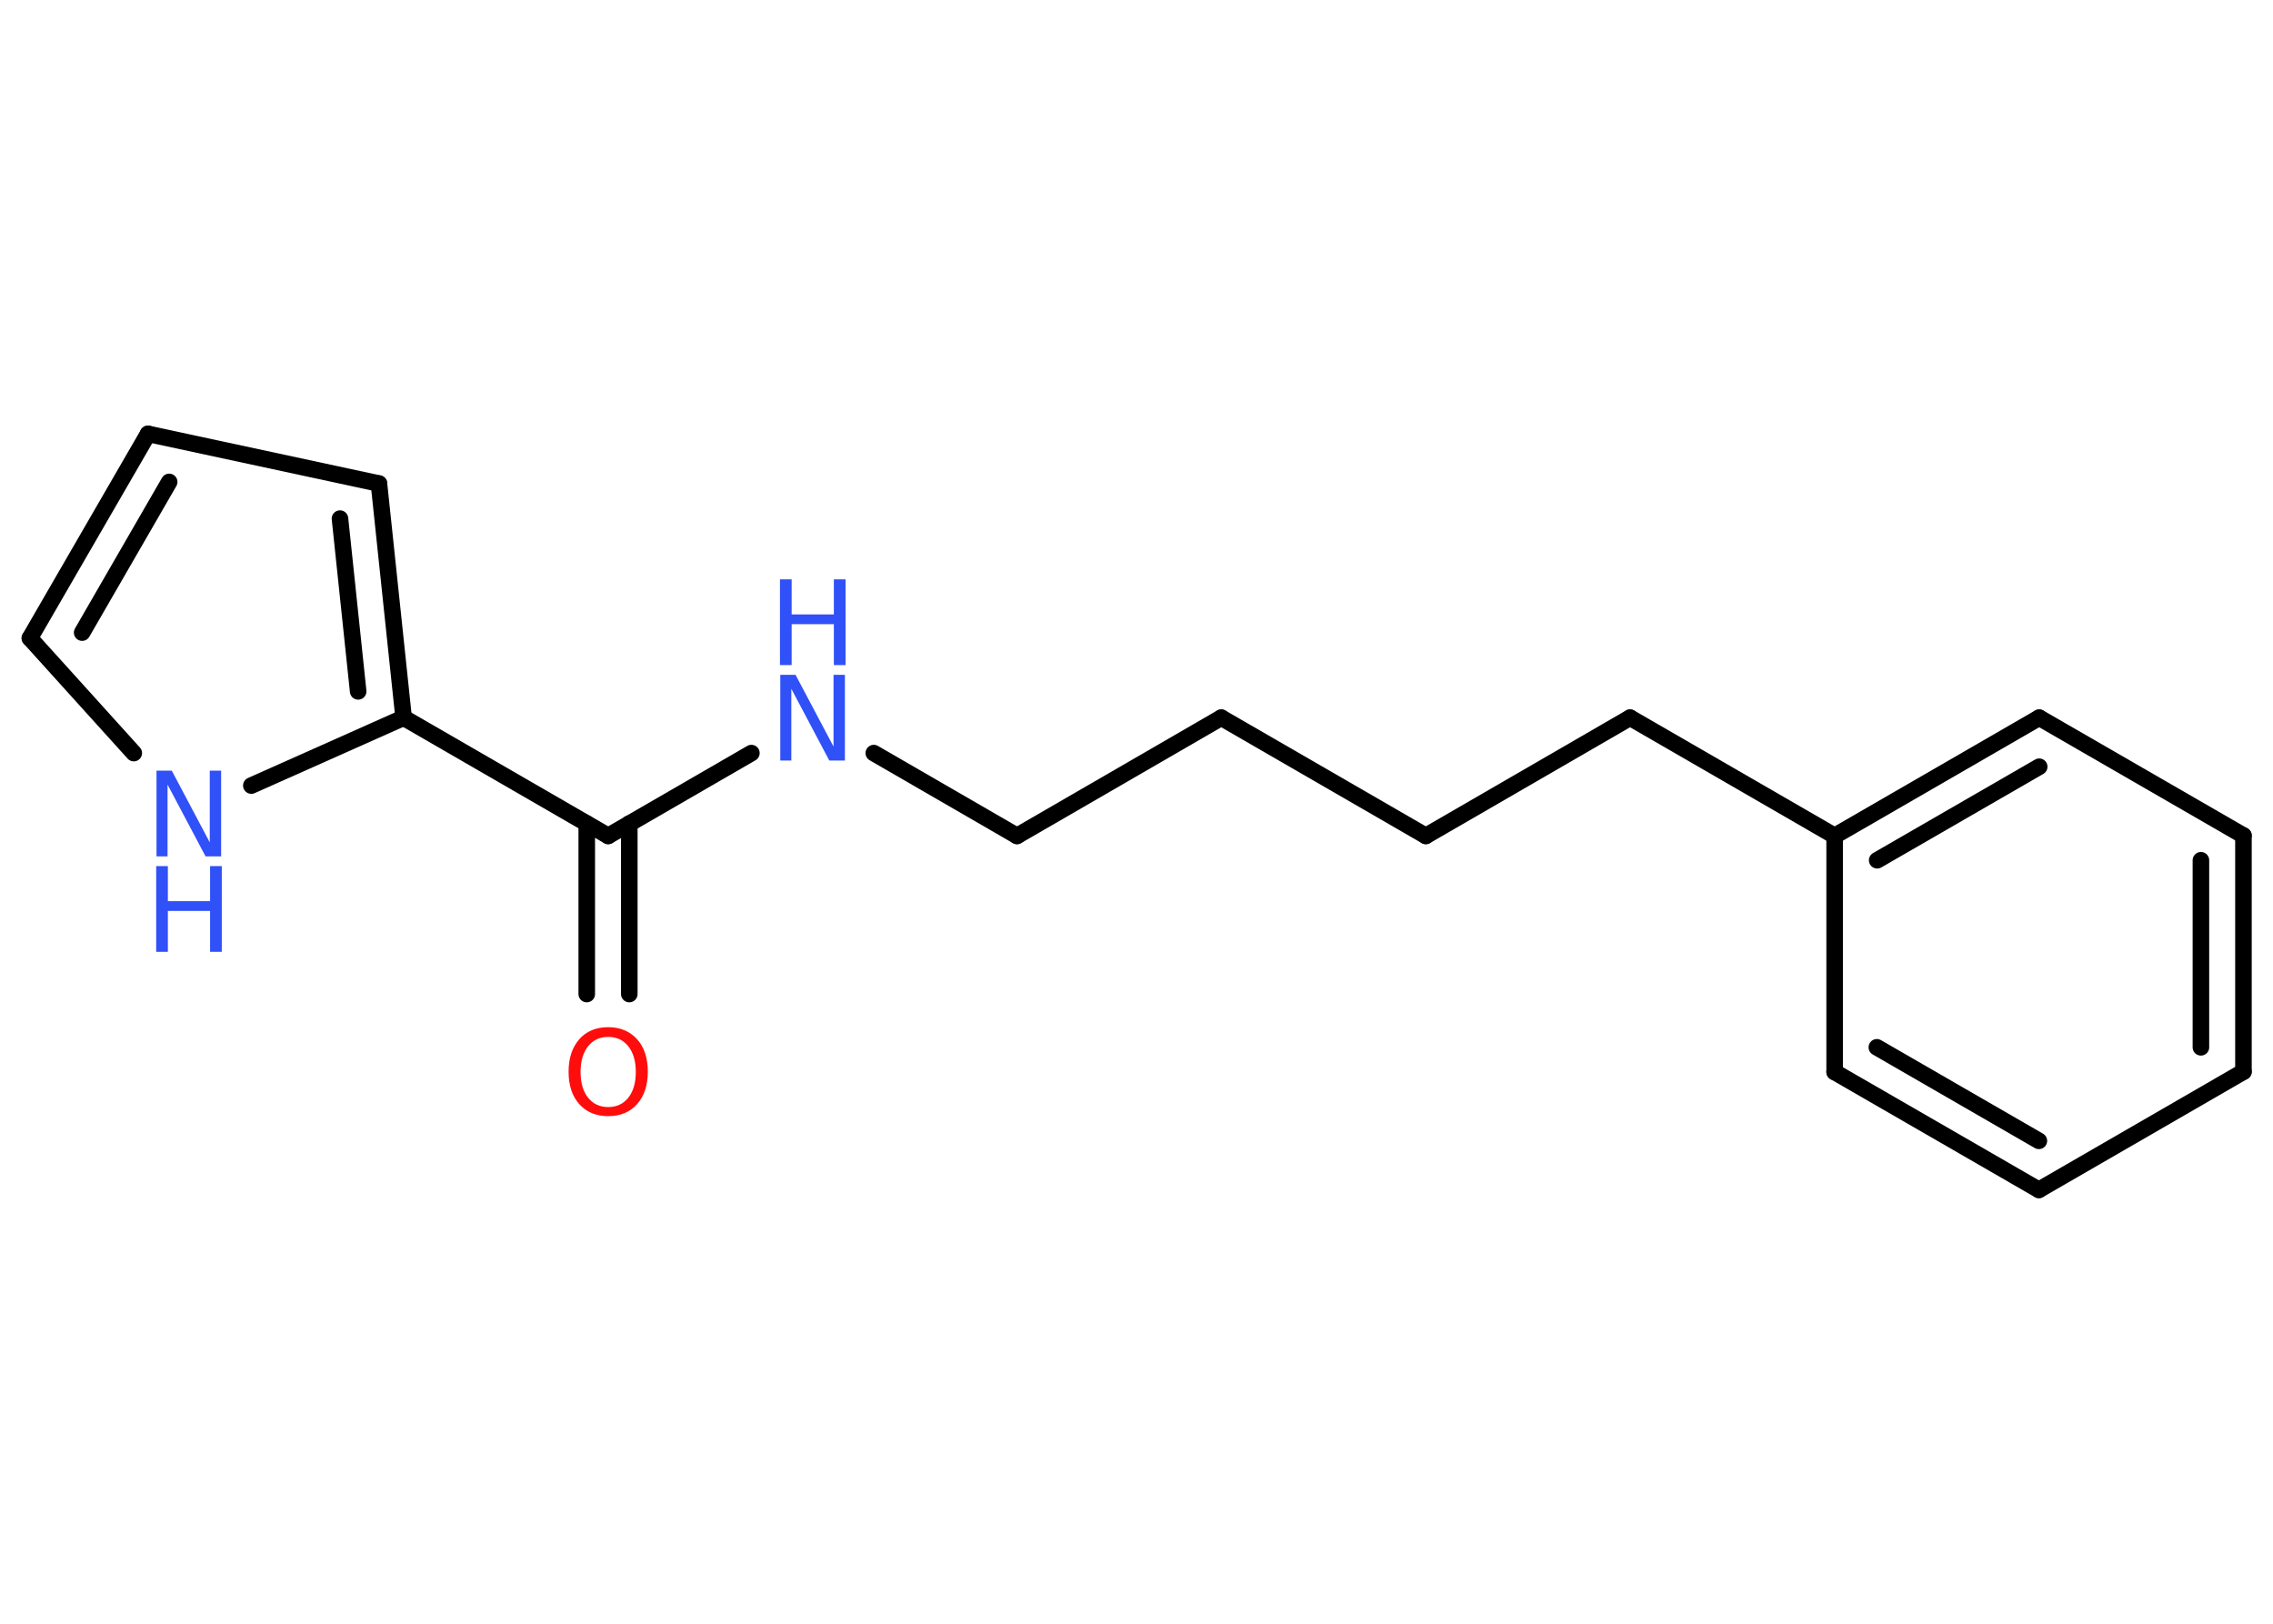 <?xml version='1.0' encoding='UTF-8'?>
<!DOCTYPE svg PUBLIC "-//W3C//DTD SVG 1.1//EN" "http://www.w3.org/Graphics/SVG/1.1/DTD/svg11.dtd">
<svg version='1.2' xmlns='http://www.w3.org/2000/svg' xmlns:xlink='http://www.w3.org/1999/xlink' width='70.0mm' height='50.0mm' viewBox='0 0 70.0 50.0'>
  <desc>Generated by the Chemistry Development Kit (http://github.com/cdk)</desc>
  <g stroke-linecap='round' stroke-linejoin='round' stroke='#000000' stroke-width='.51' fill='#3050F8'>
    <rect x='.0' y='.0' width='70.0' height='50.0' fill='#FFFFFF' stroke='none'/>
    <g id='mol1' class='mol'>
      <g id='mol1bnd1' class='bond'>
        <line x1='18.07' y1='30.61' x2='18.07' y2='25.36'/>
        <line x1='19.38' y1='30.61' x2='19.38' y2='25.36'/>
      </g>
      <line id='mol1bnd2' class='bond' x1='18.73' y1='25.74' x2='23.14' y2='23.19'/>
      <line id='mol1bnd3' class='bond' x1='26.91' y1='23.19' x2='31.32' y2='25.74'/>
      <line id='mol1bnd4' class='bond' x1='31.32' y1='25.74' x2='37.61' y2='22.1'/>
      <line id='mol1bnd5' class='bond' x1='37.61' y1='22.1' x2='43.91' y2='25.74'/>
      <line id='mol1bnd6' class='bond' x1='43.91' y1='25.74' x2='50.2' y2='22.1'/>
      <line id='mol1bnd7' class='bond' x1='50.2' y1='22.1' x2='56.5' y2='25.74'/>
      <g id='mol1bnd8' class='bond'>
        <line x1='62.8' y1='22.1' x2='56.5' y2='25.74'/>
        <line x1='62.8' y1='23.61' x2='57.81' y2='26.49'/>
      </g>
      <line id='mol1bnd9' class='bond' x1='62.8' y1='22.1' x2='69.09' y2='25.73'/>
      <g id='mol1bnd10' class='bond'>
        <line x1='69.09' y1='33.0' x2='69.09' y2='25.73'/>
        <line x1='67.78' y1='32.25' x2='67.78' y2='26.49'/>
      </g>
      <line id='mol1bnd11' class='bond' x1='69.09' y1='33.0' x2='62.79' y2='36.64'/>
      <g id='mol1bnd12' class='bond'>
        <line x1='56.5' y1='33.01' x2='62.79' y2='36.64'/>
        <line x1='57.8' y1='32.25' x2='62.79' y2='35.13'/>
      </g>
      <line id='mol1bnd13' class='bond' x1='56.5' y1='25.74' x2='56.5' y2='33.01'/>
      <line id='mol1bnd14' class='bond' x1='18.73' y1='25.74' x2='12.43' y2='22.1'/>
      <g id='mol1bnd15' class='bond'>
        <line x1='12.43' y1='22.1' x2='11.67' y2='14.89'/>
        <line x1='11.03' y1='21.29' x2='10.47' y2='15.97'/>
      </g>
      <line id='mol1bnd16' class='bond' x1='11.67' y1='14.89' x2='4.56' y2='13.36'/>
      <g id='mol1bnd17' class='bond'>
        <line x1='4.56' y1='13.36' x2='.92' y2='19.65'/>
        <line x1='5.21' y1='14.84' x2='2.53' y2='19.48'/>
      </g>
      <line id='mol1bnd18' class='bond' x1='.92' y1='19.65' x2='4.12' y2='23.19'/>
      <line id='mol1bnd19' class='bond' x1='12.43' y1='22.1' x2='7.74' y2='24.19'/>
      <path id='mol1atm1' class='atom' d='M18.73 31.93q-.39 .0 -.62 .29q-.23 .29 -.23 .79q.0 .5 .23 .79q.23 .29 .62 .29q.39 .0 .62 -.29q.23 -.29 .23 -.79q.0 -.5 -.23 -.79q-.23 -.29 -.62 -.29zM18.73 31.63q.55 .0 .89 .37q.33 .37 .33 1.0q.0 .63 -.33 1.0q-.33 .37 -.89 .37q-.56 .0 -.89 -.37q-.33 -.37 -.33 -1.0q.0 -.62 .33 -1.0q.33 -.37 .89 -.37z' stroke='none' fill='#FF0D0D'/>
      <g id='mol1atm3' class='atom'>
        <path d='M24.02 20.78h.48l1.17 2.21v-2.21h.35v2.64h-.48l-1.17 -2.21v2.21h-.34v-2.64z' stroke='none'/>
        <path d='M24.02 17.84h.36v1.08h1.3v-1.08h.36v2.64h-.36v-1.26h-1.3v1.26h-.36v-2.64z' stroke='none'/>
      </g>
      <g id='mol1atm18' class='atom'>
        <path d='M4.81 23.73h.48l1.17 2.21v-2.21h.35v2.64h-.48l-1.17 -2.21v2.21h-.34v-2.64z' stroke='none'/>
        <path d='M4.81 26.67h.36v1.08h1.3v-1.08h.36v2.64h-.36v-1.26h-1.3v1.26h-.36v-2.64z' stroke='none'/>
      </g>
    </g>
  </g>
</svg>
